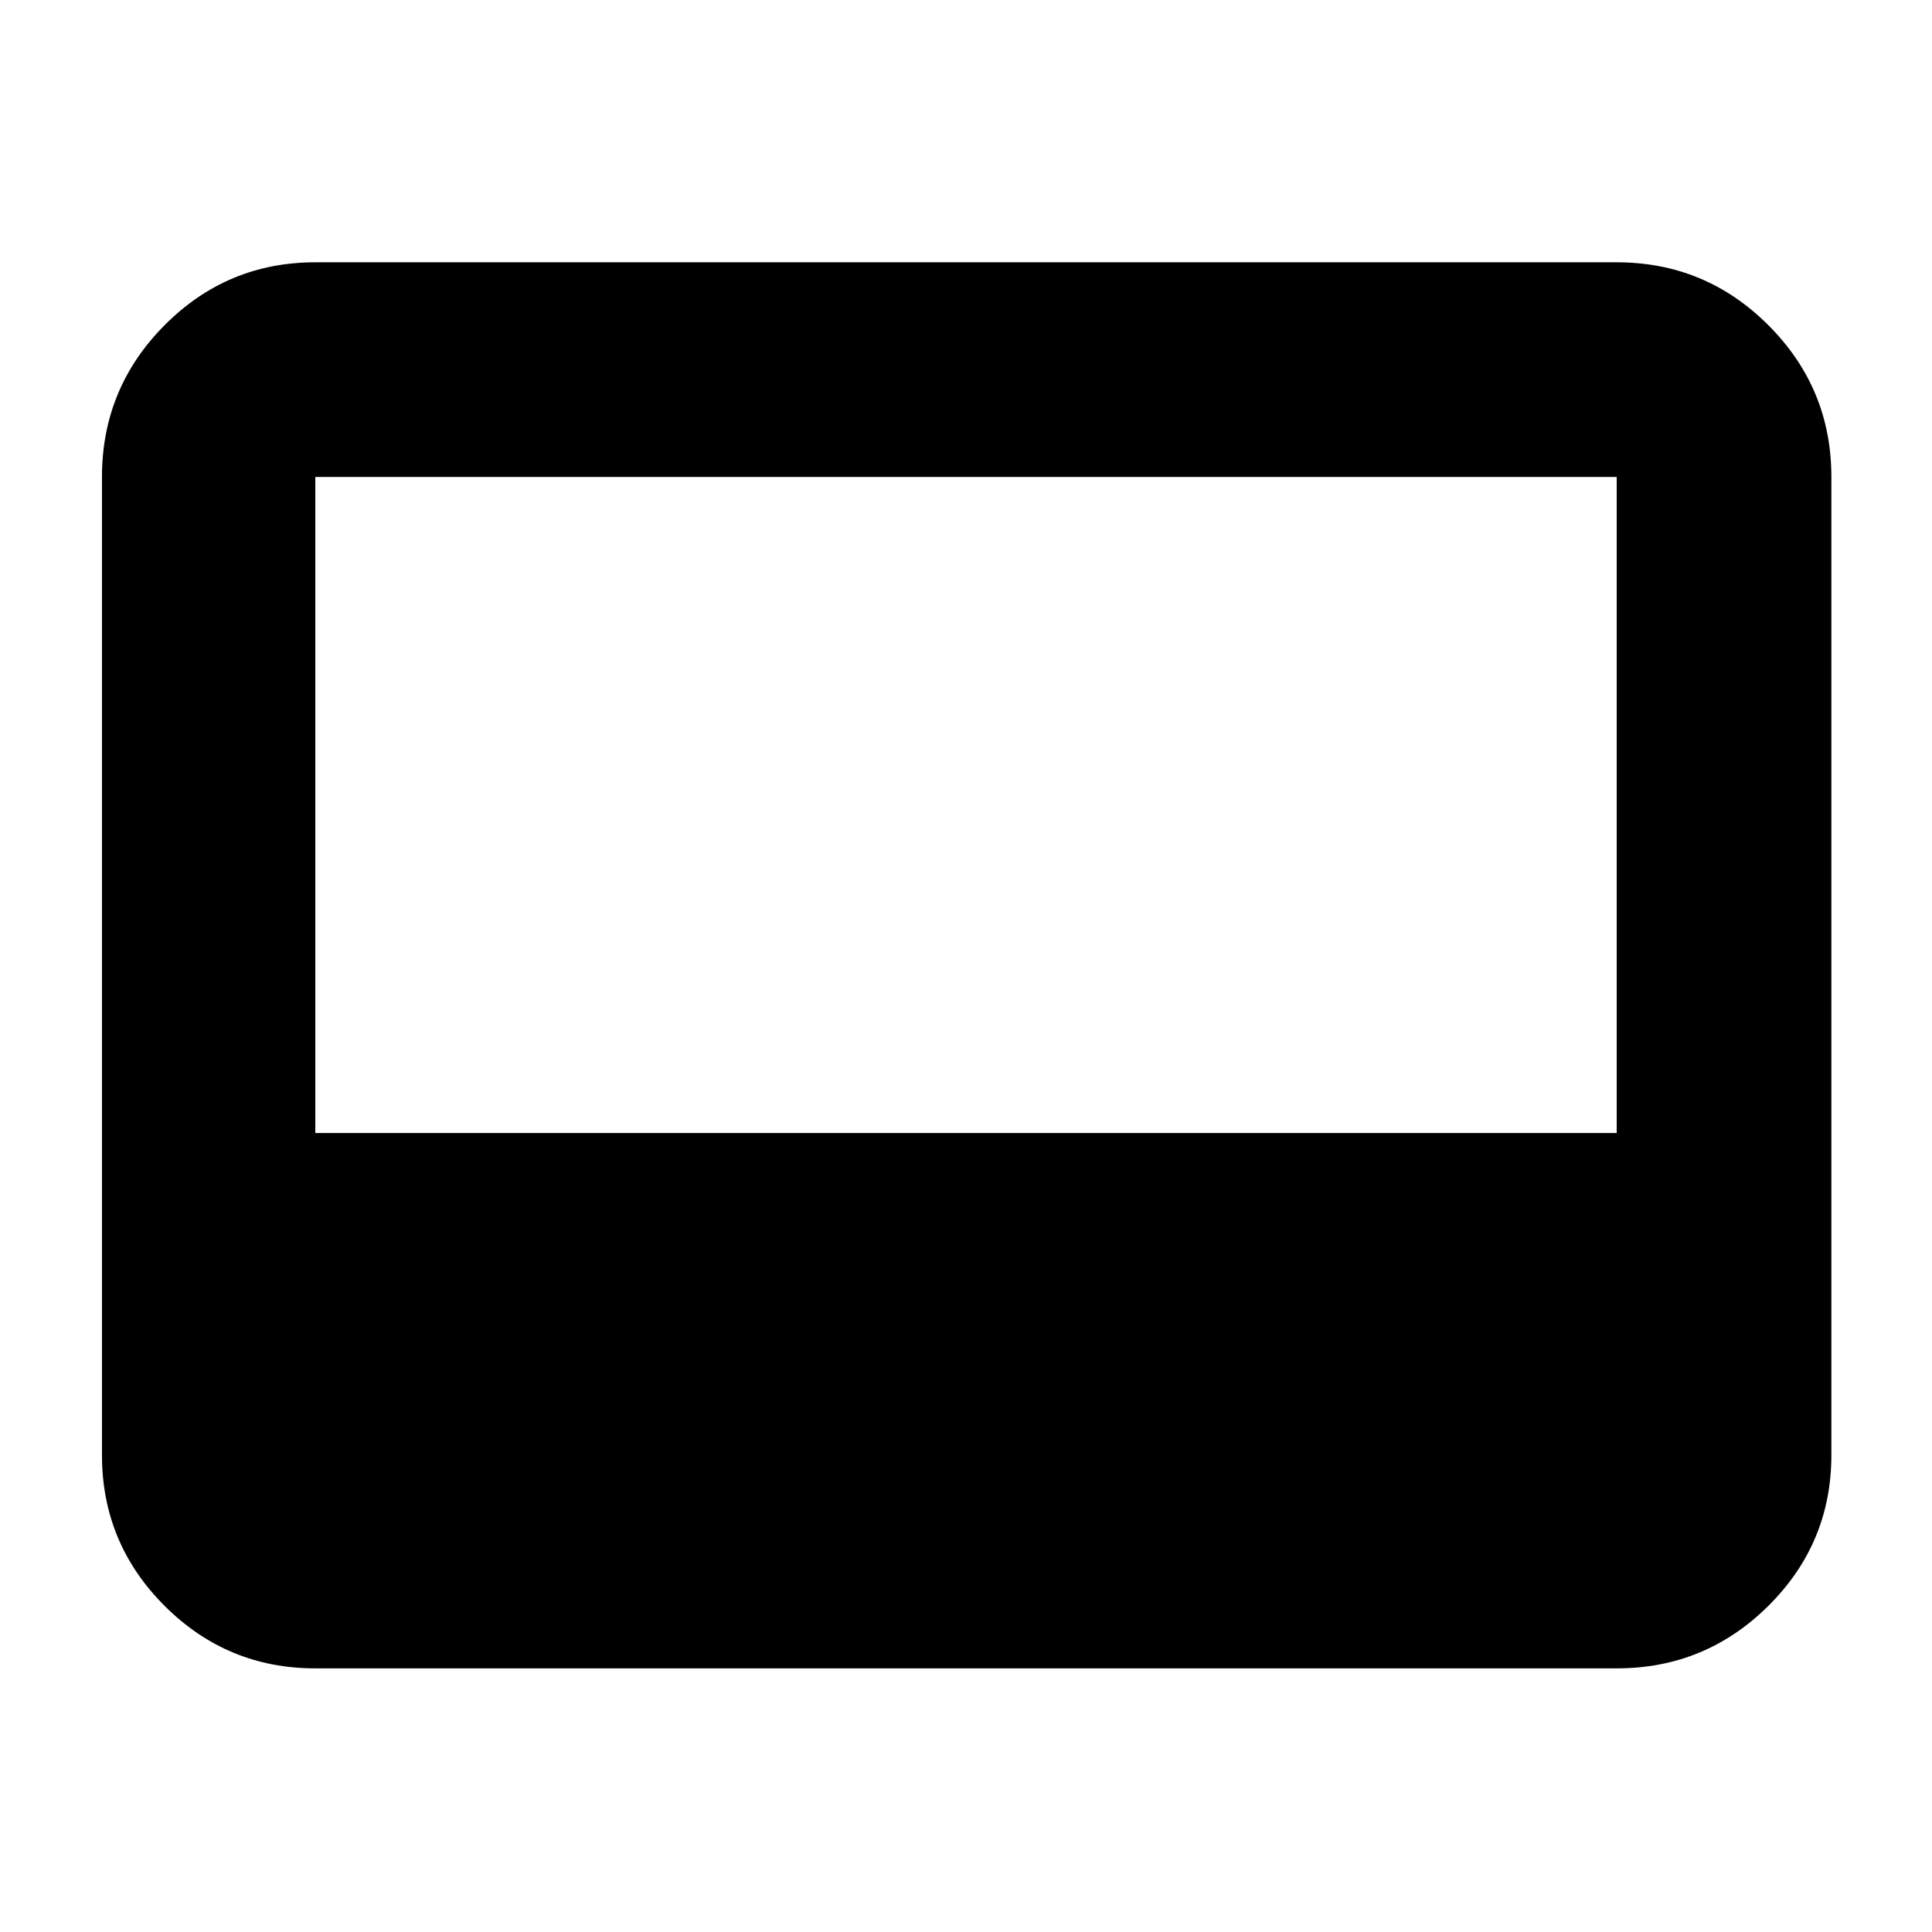 <svg xmlns="http://www.w3.org/2000/svg" height="40" viewBox="0 96 960 960" width="40"><path d="M156.666 925q-43.824 0-74.912-31.088Q50.667 862.825 50.667 819V333q0-44.1 31.087-75.383 31.088-31.283 74.912-31.283h646.668q44.099 0 75.382 31.283Q910 288.9 910 333v486q0 43.825-31.284 74.912Q847.433 925 803.334 925H156.666Zm0-266h646.668V333H156.666v326Z"/></svg>